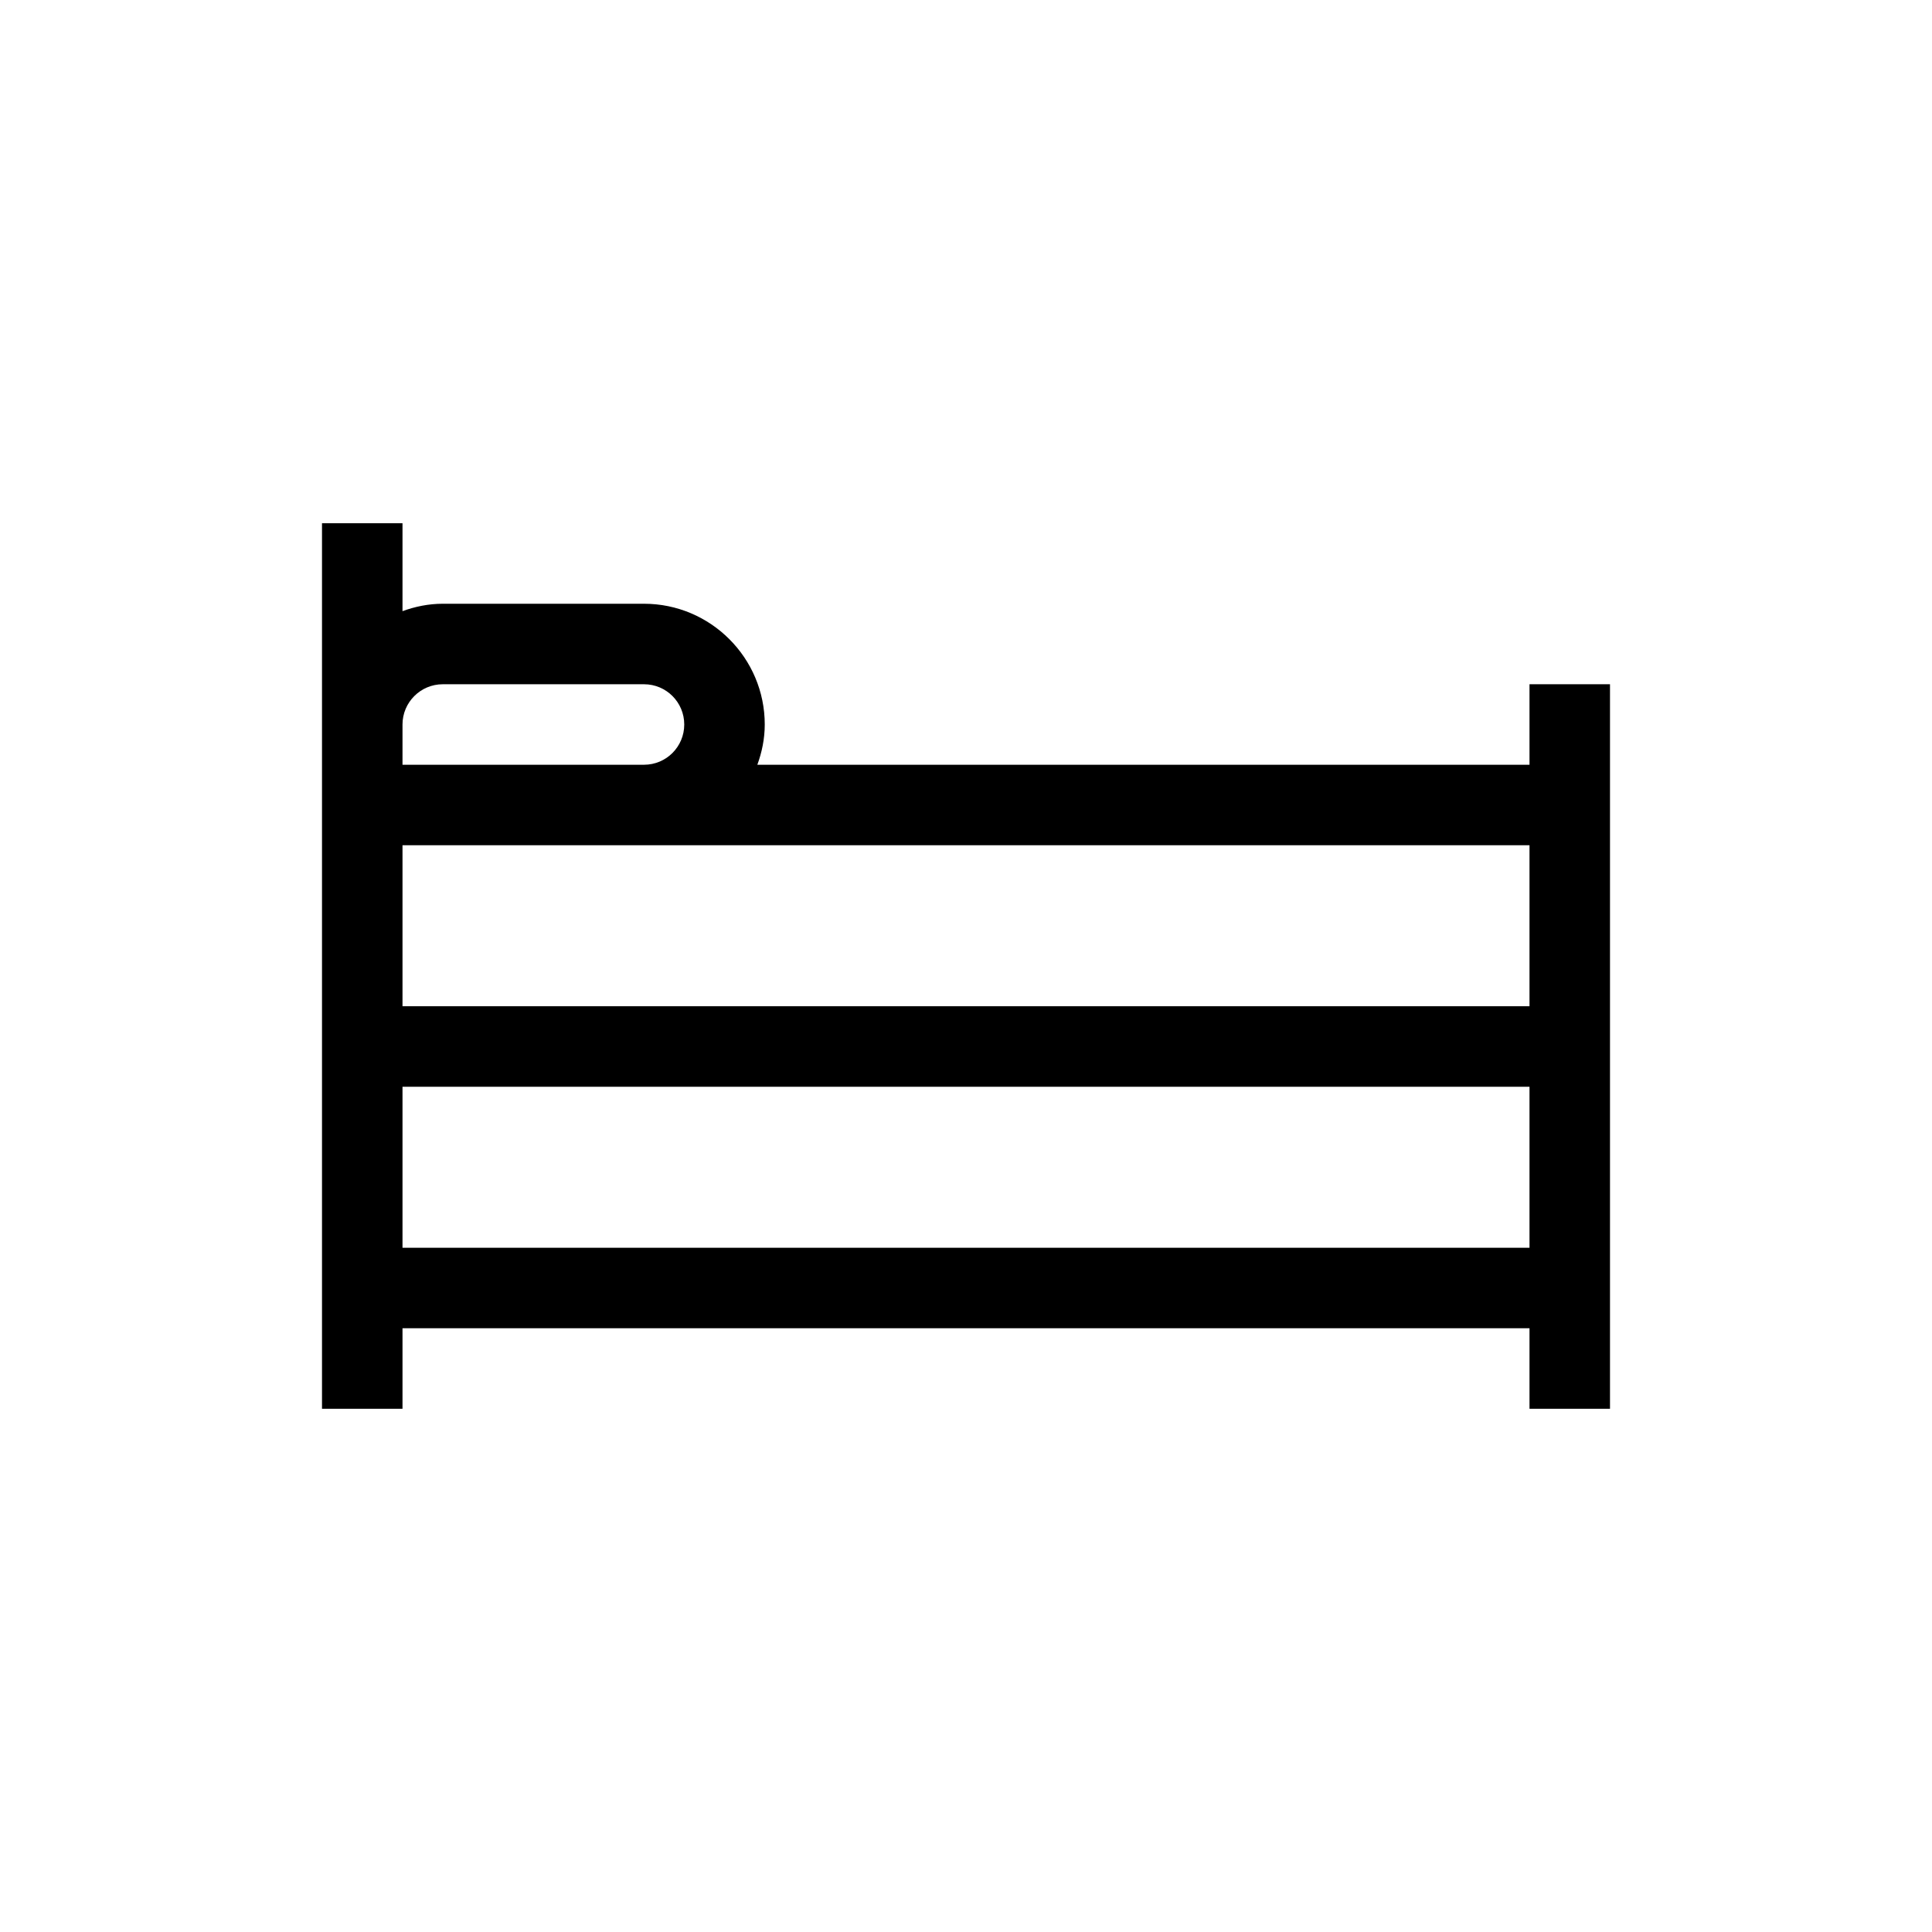 <?xml version="1.0" encoding="UTF-8"?>
<svg xmlns="http://www.w3.org/2000/svg" xmlns:xlink="http://www.w3.org/1999/xlink" width="48pt" height="48pt" viewBox="0 0 48 48" version="1.1">
<g id="surface1">
<path style=" stroke:none;fill-rule:nonzero;fill:rgb(0%,0%,0%);fill-opacity:1;" d="M 38 25 L 10 25 L 10 21 L 38 21 Z M 38 31 L 10 31 L 10 27 L 38 27 Z M 10 18 C 10 17.449 10.449 17 11 17 L 16 17 C 16.555 17 17 17.449 17 18 C 17 18.551 16.555 19 16 19 L 10 19 Z M 38 17 L 38 19 L 18.816 19 C 18.93 18.688 19 18.352 19 18 C 19 16.348 17.656 15 16 15 L 11 15 C 10.648 15 10.312 15.07 10 15.184 L 10 13 L 8 13 L 8 35 L 10 35 L 10 33 L 38 33 L 38 35 L 40 35 L 40 17 Z M 38 17 "/>
</g>
</svg>
